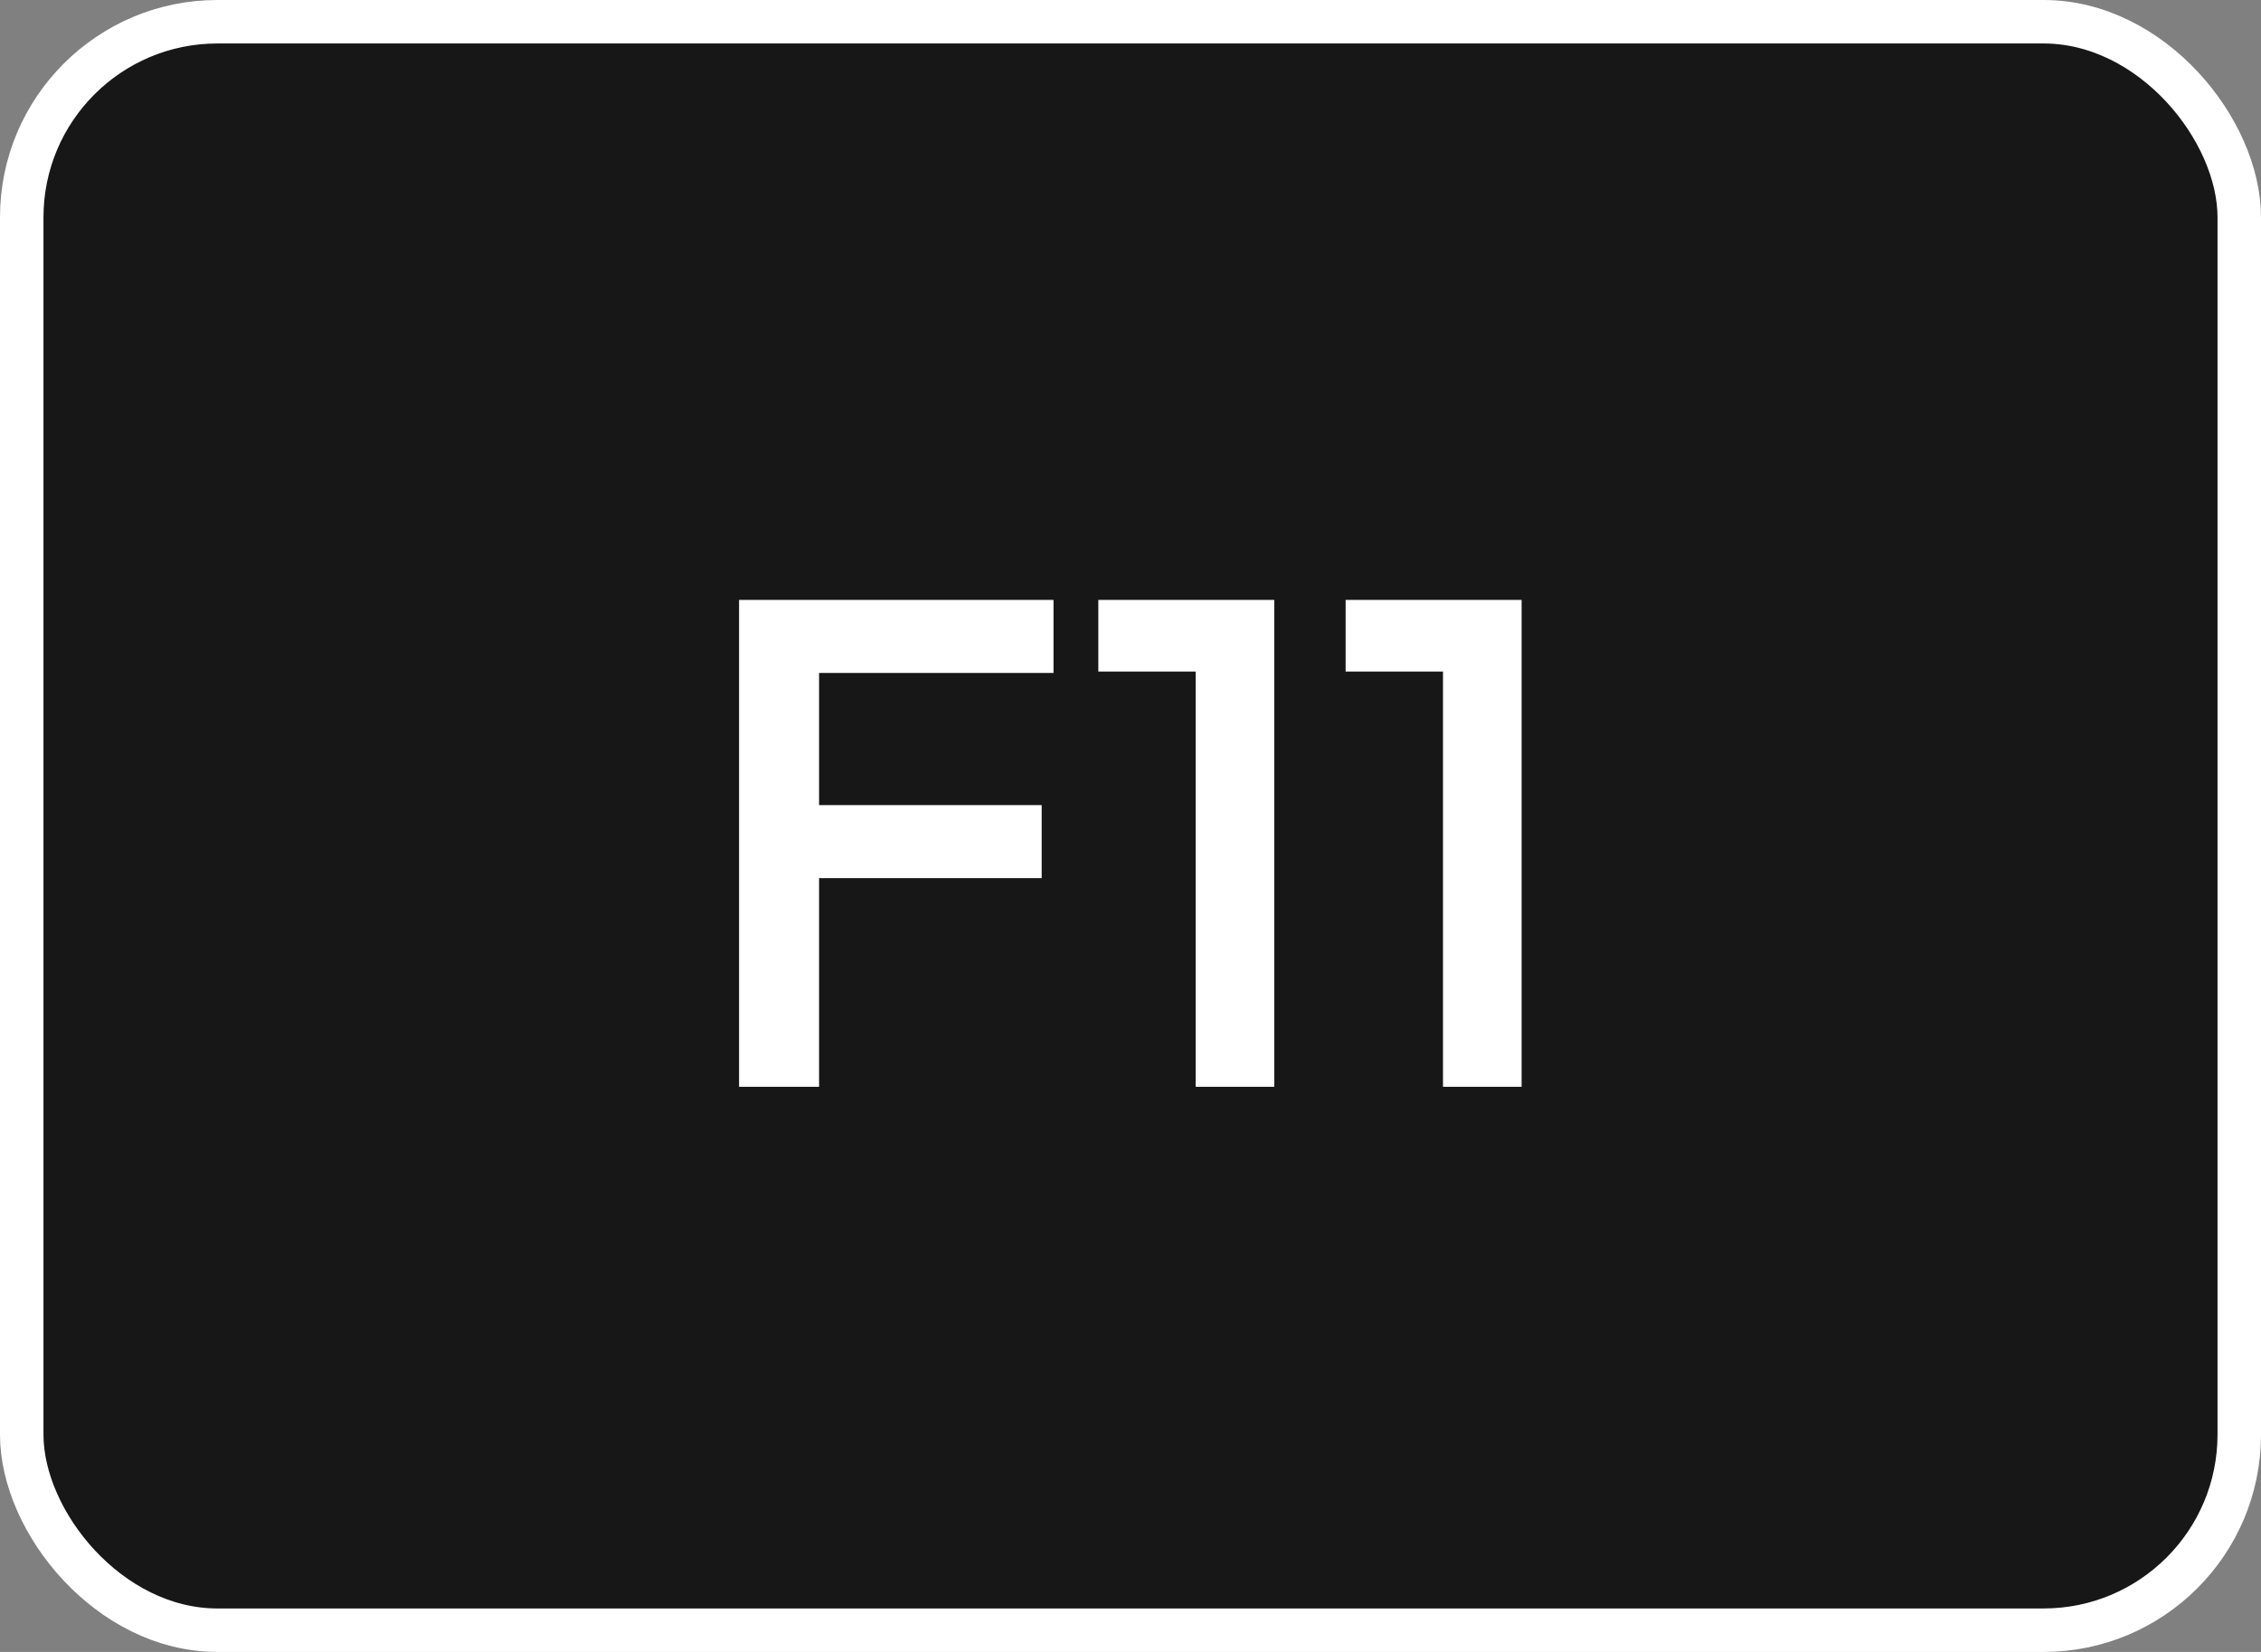 <svg width="104" height="76" viewBox="0 0 104 76" fill="none" xmlns="http://www.w3.org/2000/svg">
<rect x="0" y="0" width="104" height="76" fill="#808080" stroke="none"/>
<rect x="1" y="1" width="102" height="74" rx="9" fill="#171717"/>
<rect x="1" y="1" width="102" height="74" rx="9" stroke="white" stroke-width="2"/>
<path d="M33.995 50V27.6H37.675V50H33.995ZM36.523 40.4V37.04H47.914V40.4H36.523ZM36.523 30.96V27.6H48.459V30.96H36.523ZM54.999 50V27.6H58.615V50H54.999ZM50.52 30.896V27.6H58.295V30.896H50.52ZM66.374 50V27.6H69.99V50H66.374ZM61.895 30.896V27.6H69.671V30.896H61.895Z" fill="white"/>
</svg>
